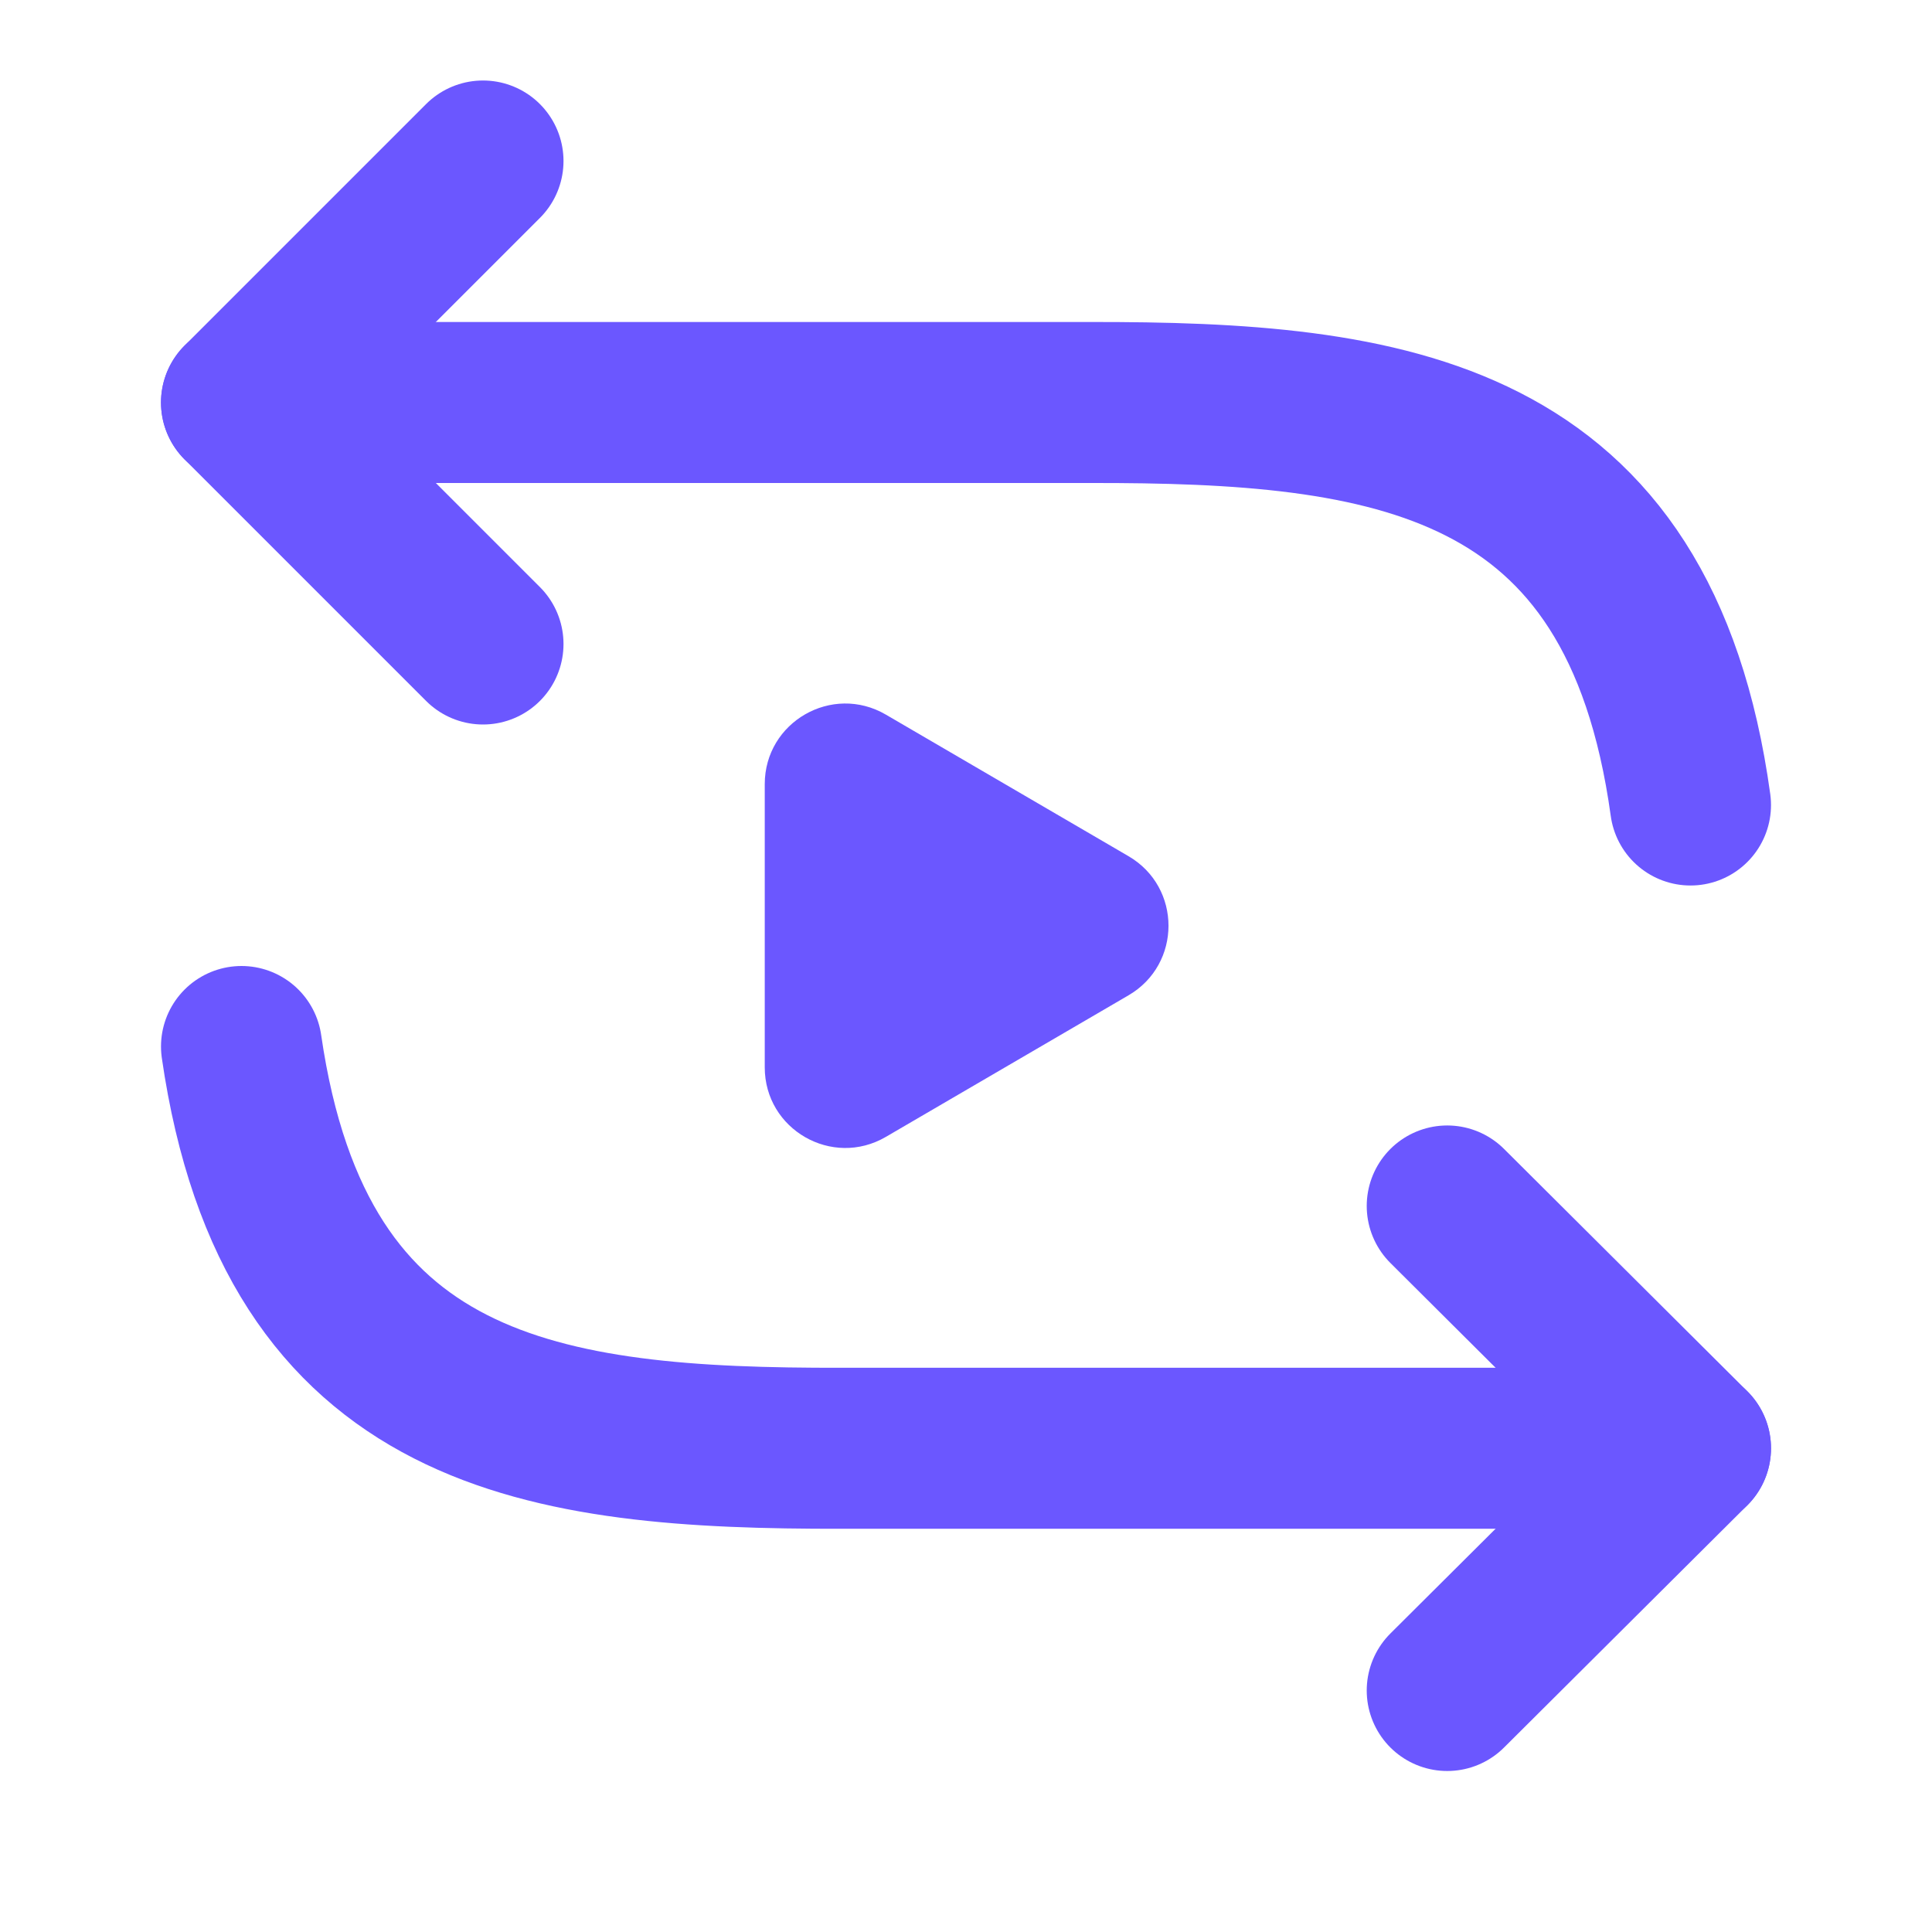 <svg width="24" height="24" viewBox="0 0 24 24" fill="none" xmlns="http://www.w3.org/2000/svg">
<path d="M3 5H13.534C17.25 4.994 20.364 5.384 21 10" stroke="#6B57FF" stroke-width="2" stroke-linecap="round" stroke-linejoin="round"/>
<path d="M6 8L3 5L6 2" stroke="#6B57FF" stroke-width="2" stroke-linecap="round" stroke-linejoin="round"/>
<path d="M21 17.991H10.458C6.765 17.997 3.667 17.606 3 13" stroke="#6B57FF" stroke-width="2" stroke-linecap="round" stroke-linejoin="round"/>
<path d="M17.978 14.981L21 17.991L17.978 21" stroke="#6B57FF" stroke-width="2" stroke-linecap="round" stroke-linejoin="round"/>
<path d="M14.019 10.636C14.681 11.022 14.681 11.978 14.019 12.364L11.004 14.123C10.337 14.512 9.5 14.031 9.5 13.259L9.5 9.741C9.5 8.969 10.337 8.488 11.004 8.877L14.019 10.636Z" fill="#6B57FF"/>
</svg>
